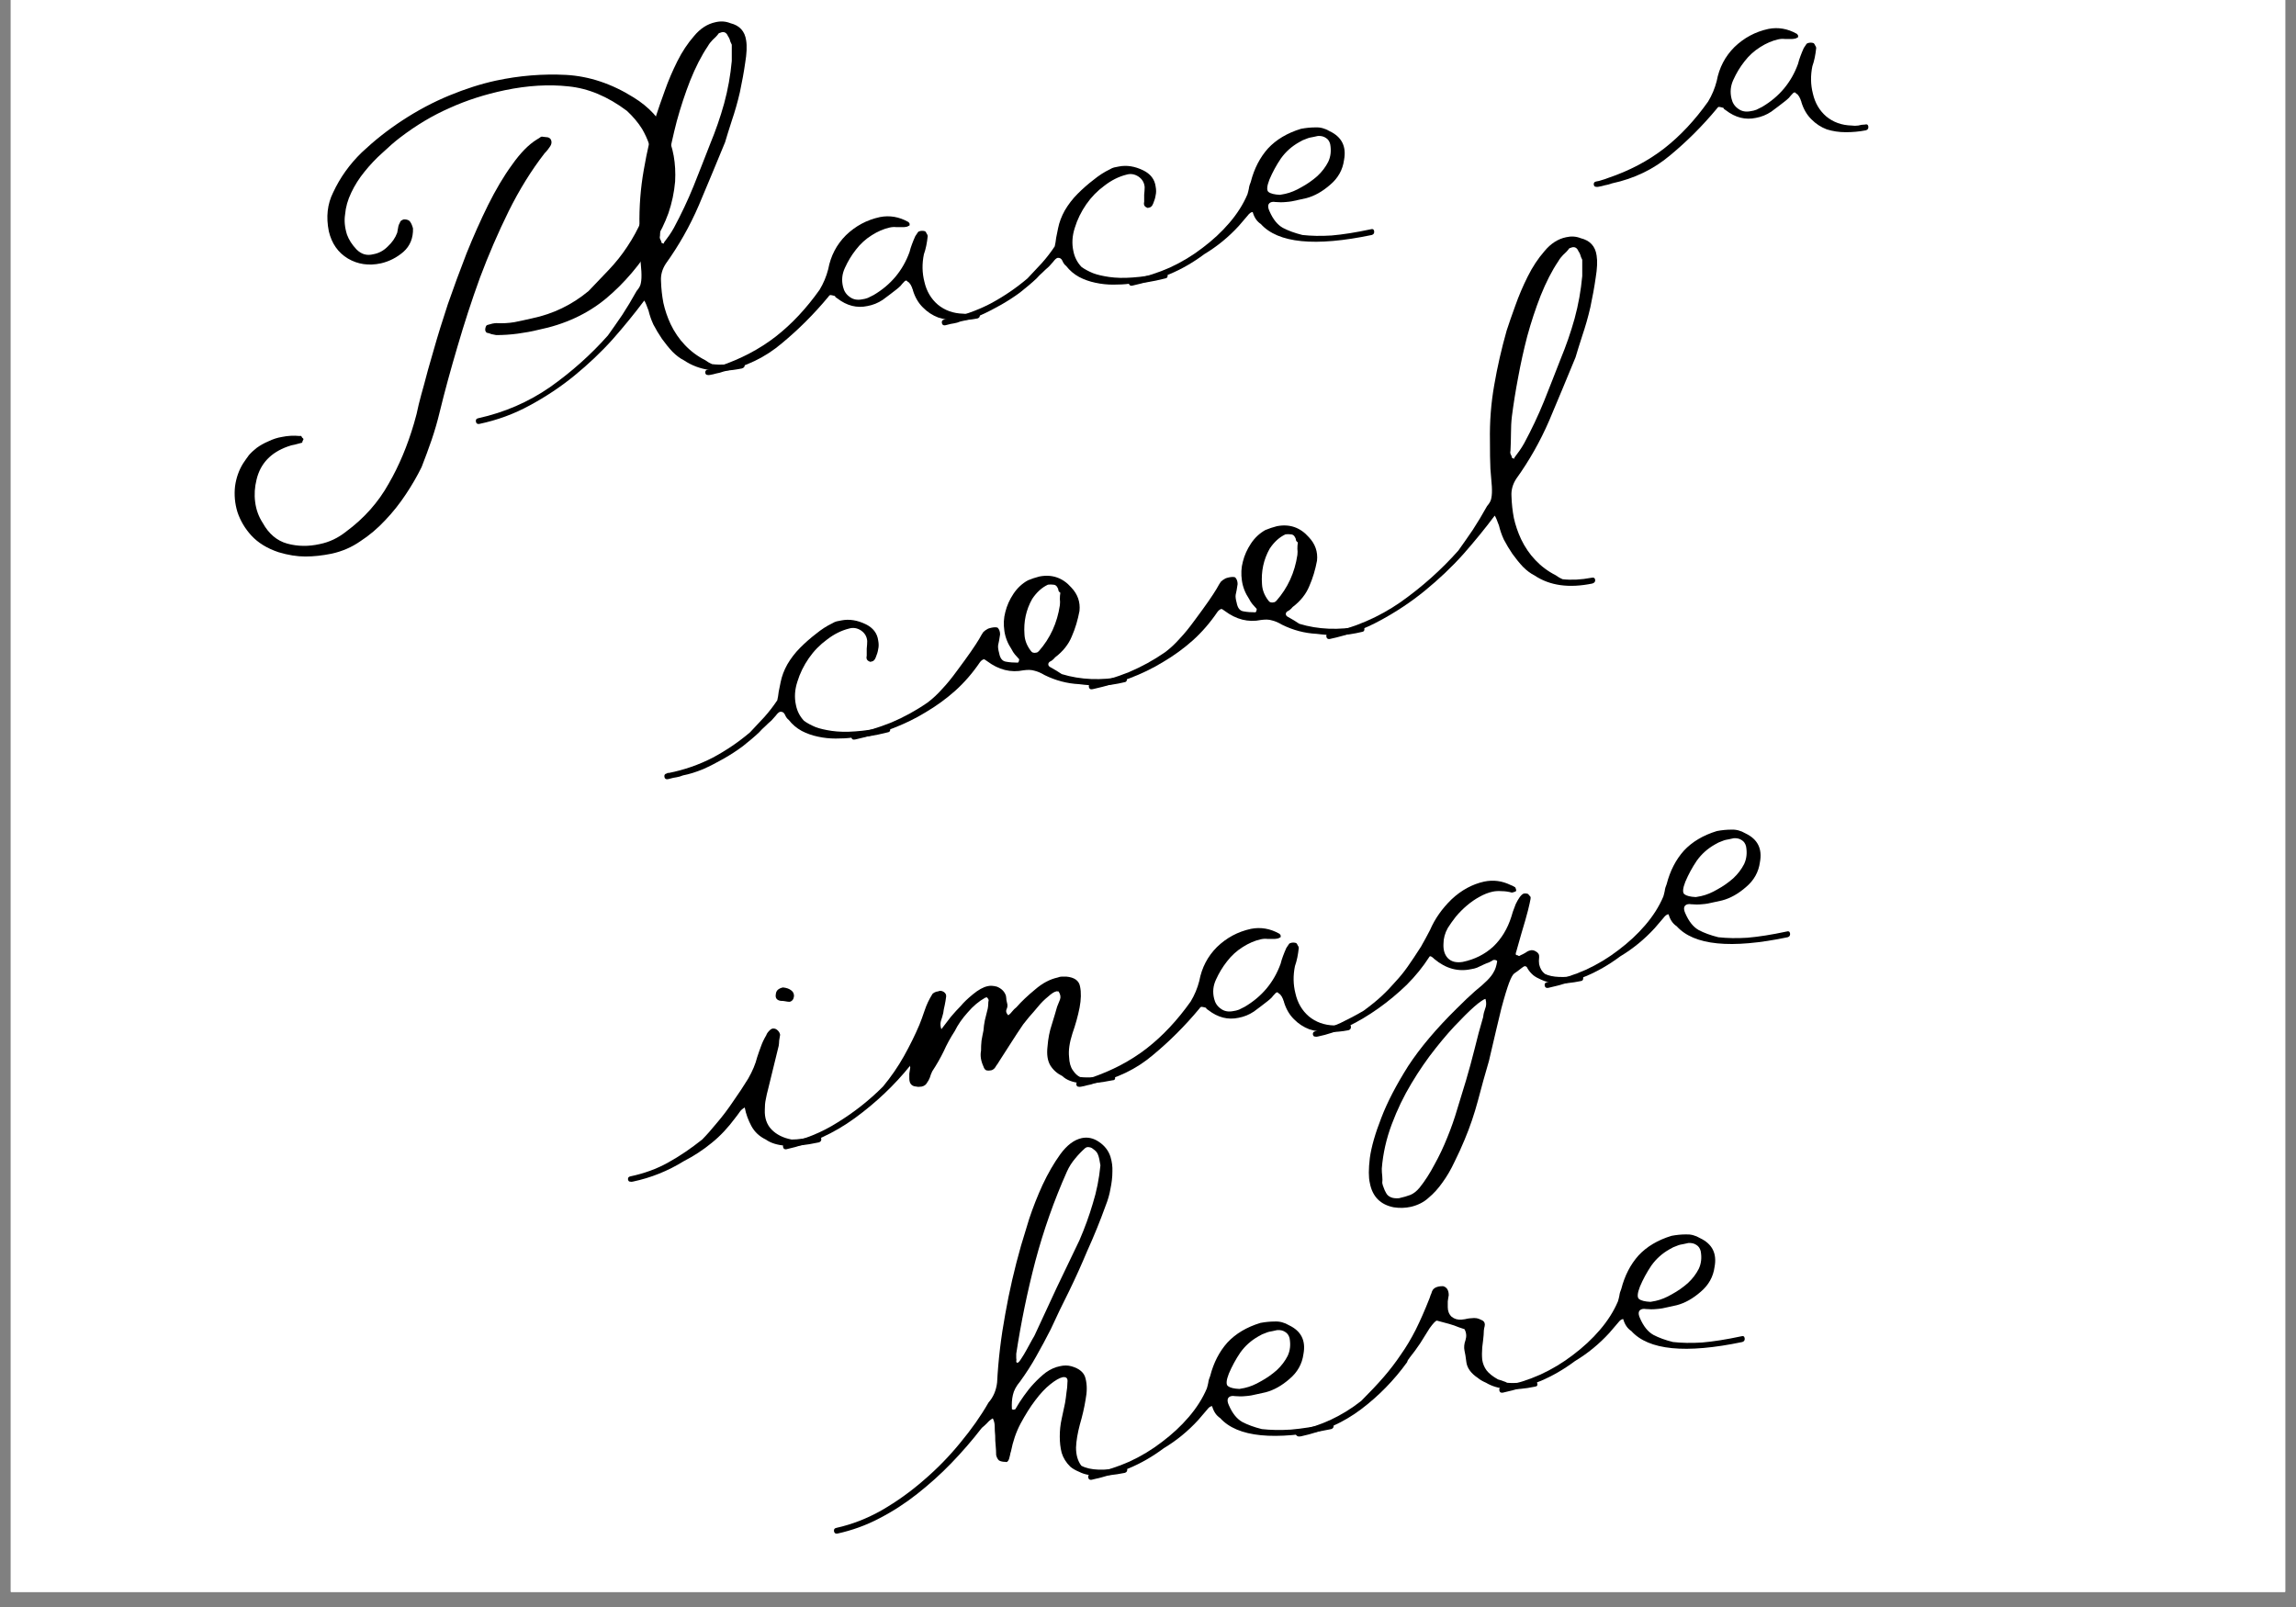 <?xml version="1.0" encoding="UTF-8"?><svg xmlns="http://www.w3.org/2000/svg" xmlns:xlink="http://www.w3.org/1999/xlink" contentScriptType="text/ecmascript" width="75" zoomAndPan="magnify" contentStyleType="text/css" viewBox="0 0 75 52.5" height="52.5" preserveAspectRatio="xMidYMid meet" version="1.0"><rect x="0" y="0" width="75" height="52.5" fill="#808080" stroke="none"/><defs><g><g id="glyph-0-0"/><g id="glyph-0-1"><path d="M 10.141 -10.438 C 9.711 -9.883 9.32 -9.254 8.969 -8.547 C 8.625 -7.848 8.312 -7.125 8.031 -6.375 C 7.758 -5.625 7.516 -4.875 7.297 -4.125 C 7.078 -3.383 6.883 -2.676 6.719 -2 C 6.645 -1.688 6.555 -1.379 6.453 -1.078 C 6.348 -0.773 6.238 -0.477 6.125 -0.188 C 5.977 0.113 5.805 0.41 5.609 0.703 C 5.41 1.004 5.188 1.285 4.938 1.547 C 4.688 1.816 4.414 2.047 4.125 2.234 C 3.844 2.43 3.531 2.566 3.188 2.641 C 2.883 2.703 2.598 2.734 2.328 2.734 C 2.055 2.734 1.766 2.688 1.453 2.594 C 1.078 2.469 0.781 2.285 0.562 2.047 C 0.352 1.816 0.203 1.562 0.109 1.281 C 0.023 1 0 0.719 0.031 0.438 C 0.07 0.156 0.16 -0.094 0.297 -0.312 C 0.359 -0.406 0.422 -0.492 0.484 -0.578 C 0.555 -0.66 0.641 -0.738 0.734 -0.812 C 0.848 -0.895 0.977 -0.969 1.125 -1.031 C 1.27 -1.102 1.414 -1.148 1.562 -1.172 C 1.75 -1.211 1.941 -1.223 2.141 -1.203 C 2.172 -1.211 2.191 -1.207 2.203 -1.188 C 2.211 -1.164 2.223 -1.148 2.234 -1.141 C 2.254 -1.129 2.266 -1.113 2.266 -1.094 C 2.254 -1.07 2.242 -1.051 2.234 -1.031 C 2.234 -1.008 2.227 -0.992 2.219 -0.984 C 2.133 -0.961 2.055 -0.941 1.984 -0.922 C 1.91 -0.91 1.832 -0.891 1.75 -0.859 C 1.195 -0.66 0.859 -0.301 0.734 0.219 C 0.672 0.469 0.656 0.711 0.688 0.953 C 0.719 1.203 0.801 1.43 0.938 1.641 C 1.133 1.992 1.398 2.219 1.734 2.312 C 2.078 2.406 2.43 2.41 2.797 2.328 C 3.109 2.266 3.395 2.129 3.656 1.922 C 4.25 1.484 4.711 0.961 5.047 0.359 C 5.391 -0.234 5.664 -0.891 5.875 -1.609 C 5.938 -1.816 5.988 -2.023 6.031 -2.234 C 6.082 -2.441 6.141 -2.656 6.203 -2.875 C 6.273 -3.156 6.379 -3.531 6.516 -4 C 6.648 -4.469 6.805 -4.973 6.984 -5.516 C 7.172 -6.055 7.375 -6.609 7.594 -7.172 C 7.82 -7.734 8.055 -8.258 8.297 -8.75 C 8.547 -9.25 8.805 -9.688 9.078 -10.062 C 9.348 -10.445 9.617 -10.723 9.891 -10.891 C 9.922 -10.91 9.945 -10.926 9.969 -10.938 C 9.988 -10.957 10.016 -10.973 10.047 -10.984 C 10.055 -10.984 10.098 -10.977 10.172 -10.969 C 10.273 -10.969 10.336 -10.93 10.359 -10.859 C 10.379 -10.797 10.367 -10.734 10.328 -10.672 C 10.305 -10.641 10.281 -10.602 10.25 -10.562 C 10.219 -10.52 10.18 -10.477 10.141 -10.438 Z M 13.047 -12.266 C 13.555 -11.953 13.914 -11.562 14.125 -11.094 C 14.344 -10.633 14.438 -10.109 14.406 -9.516 C 14.375 -9.16 14.301 -8.816 14.188 -8.484 C 14.07 -8.16 13.922 -7.852 13.734 -7.562 C 13.273 -6.812 12.742 -6.188 12.141 -5.688 C 11.535 -5.188 10.801 -4.848 9.938 -4.672 C 9.719 -4.617 9.492 -4.578 9.266 -4.547 C 9.035 -4.516 8.801 -4.5 8.562 -4.5 C 8.508 -4.508 8.457 -4.52 8.406 -4.531 C 8.363 -4.551 8.312 -4.566 8.25 -4.578 C 8.219 -4.609 8.203 -4.641 8.203 -4.672 C 8.203 -4.703 8.207 -4.734 8.219 -4.766 C 8.227 -4.797 8.242 -4.816 8.266 -4.828 C 8.297 -4.836 8.352 -4.852 8.438 -4.875 C 8.488 -4.883 8.531 -4.891 8.562 -4.891 C 8.77 -4.879 8.969 -4.891 9.156 -4.922 C 9.352 -4.961 9.547 -5.004 9.734 -5.047 C 10.422 -5.191 11.035 -5.488 11.578 -5.938 C 11.797 -6.164 12.016 -6.395 12.234 -6.625 C 12.461 -6.863 12.664 -7.117 12.844 -7.391 C 13.031 -7.672 13.188 -7.957 13.312 -8.25 C 13.445 -8.551 13.547 -8.863 13.609 -9.188 C 13.691 -9.551 13.711 -9.898 13.672 -10.234 C 13.629 -10.578 13.516 -10.91 13.328 -11.234 C 13.191 -11.453 13.023 -11.648 12.828 -11.828 C 12.203 -12.297 11.566 -12.562 10.922 -12.625 C 10.285 -12.695 9.594 -12.656 8.844 -12.5 C 8.195 -12.363 7.598 -12.172 7.047 -11.922 C 6.492 -11.68 5.953 -11.359 5.422 -10.953 C 5.242 -10.816 5.051 -10.648 4.844 -10.453 C 4.633 -10.266 4.441 -10.062 4.266 -9.844 C 4.086 -9.625 3.941 -9.395 3.828 -9.156 C 3.711 -8.914 3.645 -8.676 3.625 -8.438 C 3.594 -8.238 3.613 -8.02 3.688 -7.781 C 3.75 -7.613 3.852 -7.453 4 -7.297 C 4.156 -7.141 4.336 -7.086 4.547 -7.141 C 4.723 -7.172 4.879 -7.254 5.016 -7.391 C 5.16 -7.523 5.266 -7.676 5.328 -7.844 C 5.336 -7.895 5.348 -7.953 5.359 -8.016 C 5.367 -8.078 5.391 -8.133 5.422 -8.188 C 5.43 -8.227 5.473 -8.258 5.547 -8.281 C 5.648 -8.281 5.719 -8.254 5.75 -8.203 C 5.789 -8.148 5.82 -8.078 5.844 -7.984 C 5.852 -7.672 5.75 -7.414 5.531 -7.219 C 5.312 -7.031 5.066 -6.906 4.797 -6.844 C 4.398 -6.758 4.039 -6.812 3.719 -7 C 3.395 -7.195 3.188 -7.492 3.094 -7.891 C 3 -8.359 3.047 -8.781 3.234 -9.156 C 3.461 -9.645 3.773 -10.082 4.172 -10.469 C 4.578 -10.852 5.02 -11.203 5.5 -11.516 C 5.988 -11.836 6.5 -12.109 7.031 -12.328 C 7.562 -12.547 8.066 -12.707 8.547 -12.812 C 9.316 -12.977 10.082 -13.039 10.844 -13 C 11.602 -12.957 12.336 -12.711 13.047 -12.266 Z M 13.047 -12.266 "/></g><g id="glyph-0-2"><path d="M 8.156 -12.984 C 8.457 -12.91 8.629 -12.723 8.672 -12.422 C 8.703 -12.234 8.691 -11.988 8.641 -11.688 C 8.598 -11.383 8.539 -11.066 8.469 -10.734 C 8.395 -10.41 8.305 -10.098 8.203 -9.797 C 8.109 -9.504 8.035 -9.27 7.984 -9.094 C 7.703 -8.406 7.414 -7.719 7.125 -7.031 C 6.832 -6.352 6.473 -5.719 6.047 -5.125 C 5.93 -4.945 5.879 -4.758 5.891 -4.562 C 5.898 -4.312 5.926 -4.07 5.969 -3.844 C 6.02 -3.613 6.098 -3.383 6.203 -3.156 C 6.328 -2.895 6.484 -2.664 6.672 -2.469 C 6.859 -2.27 7.082 -2.102 7.344 -1.969 C 7.375 -1.945 7.406 -1.926 7.438 -1.906 C 7.477 -1.883 7.52 -1.863 7.562 -1.844 C 7.852 -1.812 8.164 -1.828 8.5 -1.891 C 8.57 -1.91 8.613 -1.891 8.625 -1.828 C 8.633 -1.766 8.602 -1.723 8.531 -1.703 C 7.77 -1.547 7.141 -1.633 6.641 -1.969 C 6.516 -2.031 6.391 -2.125 6.266 -2.25 C 6.148 -2.375 6.035 -2.516 5.922 -2.672 C 5.816 -2.828 5.723 -2.984 5.641 -3.141 C 5.566 -3.305 5.516 -3.457 5.484 -3.594 C 5.422 -3.77 5.375 -3.879 5.344 -3.922 C 5.031 -3.504 4.688 -3.082 4.312 -2.656 C 3.938 -2.238 3.52 -1.844 3.062 -1.469 C 2.613 -1.102 2.129 -0.781 1.609 -0.5 C 1.098 -0.219 0.547 -0.016 -0.047 0.109 C -0.109 0.117 -0.145 0.094 -0.156 0.031 C -0.164 -0.031 -0.141 -0.066 -0.078 -0.078 C 0.773 -0.266 1.555 -0.602 2.266 -1.094 C 2.973 -1.594 3.602 -2.156 4.156 -2.781 C 4.312 -3 4.469 -3.223 4.625 -3.453 C 4.781 -3.691 4.938 -3.953 5.094 -4.234 C 5.176 -4.328 5.223 -4.414 5.234 -4.5 C 5.254 -4.594 5.258 -4.719 5.25 -4.875 C 5.238 -5.031 5.223 -5.223 5.203 -5.453 C 5.191 -5.691 5.188 -5.992 5.188 -6.359 C 5.176 -6.984 5.223 -7.594 5.328 -8.188 C 5.43 -8.781 5.566 -9.375 5.734 -9.969 C 5.805 -10.188 5.898 -10.457 6.016 -10.781 C 6.129 -11.102 6.266 -11.422 6.422 -11.734 C 6.578 -12.047 6.758 -12.32 6.969 -12.562 C 7.176 -12.812 7.41 -12.961 7.672 -13.016 C 7.836 -13.055 8 -13.047 8.156 -12.984 Z M 8.203 -11.75 C 8.203 -11.832 8.203 -11.922 8.203 -12.016 C 8.203 -12.109 8.203 -12.195 8.203 -12.281 C 8.172 -12.344 8.148 -12.395 8.141 -12.438 C 8.129 -12.477 8.109 -12.52 8.078 -12.562 C 8.035 -12.664 7.969 -12.707 7.875 -12.688 C 7.832 -12.676 7.801 -12.664 7.781 -12.656 C 7.719 -12.57 7.648 -12.5 7.578 -12.438 C 7.516 -12.375 7.461 -12.305 7.422 -12.234 C 7.211 -11.922 7.02 -11.547 6.844 -11.109 C 6.676 -10.68 6.531 -10.238 6.406 -9.781 C 6.289 -9.332 6.191 -8.883 6.109 -8.438 C 6.023 -7.988 5.957 -7.566 5.906 -7.172 C 5.883 -6.984 5.875 -6.797 5.875 -6.609 C 5.875 -6.422 5.867 -6.234 5.859 -6.047 C 5.848 -6.004 5.848 -5.969 5.859 -5.938 C 5.879 -5.906 5.895 -5.867 5.906 -5.828 C 5.906 -5.805 5.914 -5.797 5.938 -5.797 C 5.977 -5.773 5.992 -5.781 5.984 -5.812 C 6.047 -5.895 6.102 -5.973 6.156 -6.047 C 6.207 -6.117 6.258 -6.203 6.312 -6.297 C 6.551 -6.742 6.766 -7.195 6.953 -7.656 C 7.141 -8.125 7.32 -8.586 7.5 -9.047 C 7.676 -9.473 7.828 -9.91 7.953 -10.359 C 8.078 -10.816 8.16 -11.281 8.203 -11.75 Z M 8.203 -11.75 "/></g><g id="glyph-0-3"><path d="M 8.703 -1.938 C 8.766 -1.957 8.801 -1.938 8.812 -1.875 C 8.82 -1.812 8.797 -1.77 8.734 -1.75 C 8.516 -1.707 8.297 -1.688 8.078 -1.688 C 7.859 -1.688 7.648 -1.719 7.453 -1.781 C 7.266 -1.852 7.098 -1.961 6.953 -2.109 C 6.805 -2.254 6.695 -2.441 6.625 -2.672 C 6.625 -2.691 6.617 -2.707 6.609 -2.719 C 6.609 -2.727 6.602 -2.742 6.594 -2.766 C 6.57 -2.828 6.539 -2.879 6.5 -2.922 C 6.469 -2.941 6.445 -2.957 6.438 -2.969 C 6.426 -2.988 6.41 -2.992 6.391 -2.984 C 6.379 -2.984 6.367 -2.977 6.359 -2.969 C 6.305 -2.914 6.258 -2.863 6.219 -2.812 C 6.176 -2.77 6.133 -2.734 6.094 -2.703 C 5.945 -2.586 5.797 -2.473 5.641 -2.359 C 5.484 -2.254 5.316 -2.188 5.141 -2.156 C 4.797 -2.082 4.469 -2.164 4.156 -2.406 C 4.145 -2.414 4.129 -2.426 4.109 -2.438 C 4.098 -2.445 4.086 -2.461 4.078 -2.484 C 4.004 -2.504 3.953 -2.516 3.922 -2.516 C 3.898 -2.504 3.879 -2.484 3.859 -2.453 C 3.398 -1.898 2.895 -1.395 2.344 -0.938 C 1.801 -0.477 1.164 -0.172 0.438 -0.016 C 0.352 0.016 0.273 0.035 0.203 0.047 C 0.141 0.066 0.07 0.082 0 0.094 C -0.031 0.102 -0.062 0.102 -0.094 0.094 C -0.125 0.094 -0.145 0.07 -0.156 0.031 C -0.164 -0.031 -0.141 -0.066 -0.078 -0.078 C -0.016 -0.086 0.047 -0.102 0.109 -0.125 C 0.18 -0.145 0.242 -0.164 0.297 -0.188 C 1.004 -0.426 1.617 -0.75 2.141 -1.156 C 2.672 -1.57 3.148 -2.082 3.578 -2.688 C 3.703 -2.895 3.797 -3.117 3.859 -3.359 C 3.941 -3.797 4.133 -4.164 4.438 -4.469 C 4.75 -4.77 5.117 -4.969 5.547 -5.062 C 5.867 -5.125 6.176 -5.07 6.469 -4.906 C 6.477 -4.906 6.488 -4.895 6.5 -4.875 C 6.52 -4.852 6.523 -4.832 6.516 -4.812 C 6.523 -4.801 6.52 -4.789 6.5 -4.781 C 6.477 -4.77 6.457 -4.758 6.438 -4.75 C 6.383 -4.738 6.348 -4.734 6.328 -4.734 C 6.234 -4.734 6.148 -4.734 6.078 -4.734 C 6.016 -4.742 5.941 -4.738 5.859 -4.719 C 5.672 -4.676 5.477 -4.594 5.281 -4.469 C 5.082 -4.344 4.91 -4.188 4.766 -4 C 4.617 -3.812 4.5 -3.613 4.406 -3.406 C 4.312 -3.207 4.289 -3 4.344 -2.781 C 4.375 -2.645 4.445 -2.535 4.562 -2.453 C 4.676 -2.367 4.812 -2.344 4.969 -2.375 C 5.031 -2.383 5.094 -2.398 5.156 -2.422 C 5.219 -2.453 5.281 -2.484 5.344 -2.516 C 5.906 -2.848 6.297 -3.316 6.516 -3.922 C 6.535 -4.004 6.562 -4.086 6.594 -4.172 C 6.625 -4.254 6.66 -4.344 6.703 -4.438 C 6.742 -4.5 6.773 -4.547 6.797 -4.578 C 6.805 -4.586 6.832 -4.598 6.875 -4.609 C 6.938 -4.617 6.988 -4.613 7.031 -4.594 C 7.051 -4.57 7.066 -4.547 7.078 -4.516 C 7.098 -4.492 7.109 -4.469 7.109 -4.438 C 7.086 -4.219 7.047 -4.02 6.984 -3.844 C 6.922 -3.539 6.926 -3.242 7 -2.953 C 7.07 -2.641 7.219 -2.391 7.438 -2.203 C 7.664 -2.016 7.941 -1.914 8.266 -1.906 C 8.336 -1.895 8.41 -1.895 8.484 -1.906 C 8.555 -1.926 8.629 -1.938 8.703 -1.938 Z M 8.703 -1.938 "/></g><g id="glyph-0-4"><path d="M 6.422 -4.953 C 6.66 -4.836 6.797 -4.66 6.828 -4.422 C 6.848 -4.316 6.848 -4.223 6.828 -4.141 C 6.816 -4.055 6.789 -3.969 6.75 -3.875 C 6.719 -3.789 6.672 -3.742 6.609 -3.734 C 6.578 -3.723 6.555 -3.723 6.547 -3.734 C 6.461 -3.766 6.43 -3.828 6.453 -3.922 C 6.453 -4.004 6.453 -4.082 6.453 -4.156 C 6.461 -4.238 6.469 -4.32 6.469 -4.406 C 6.457 -4.551 6.391 -4.664 6.266 -4.75 C 6.141 -4.832 6.008 -4.852 5.875 -4.812 C 5.625 -4.75 5.383 -4.629 5.156 -4.453 C 4.926 -4.285 4.727 -4.082 4.562 -3.844 C 4.395 -3.602 4.27 -3.348 4.188 -3.078 C 4.102 -2.816 4.086 -2.562 4.141 -2.312 C 4.18 -2.113 4.27 -1.941 4.406 -1.797 C 4.508 -1.723 4.633 -1.656 4.781 -1.594 C 4.926 -1.539 5.102 -1.5 5.312 -1.469 C 5.531 -1.438 5.785 -1.43 6.078 -1.453 C 6.379 -1.473 6.723 -1.523 7.109 -1.609 C 7.172 -1.617 7.207 -1.594 7.219 -1.531 C 7.227 -1.469 7.203 -1.43 7.141 -1.422 C 6.93 -1.367 6.734 -1.328 6.547 -1.297 C 6.359 -1.273 6.172 -1.258 5.984 -1.25 C 5.816 -1.227 5.633 -1.219 5.438 -1.219 C 5.25 -1.219 5.055 -1.238 4.859 -1.281 C 4.672 -1.32 4.492 -1.383 4.328 -1.469 C 4.16 -1.562 4.02 -1.68 3.906 -1.828 C 3.852 -1.867 3.812 -1.926 3.781 -2 C 3.75 -2.07 3.695 -2.102 3.625 -2.094 C 3.582 -2.082 3.535 -2.039 3.484 -1.969 C 3.43 -1.906 3.383 -1.852 3.344 -1.812 C 3.258 -1.738 3.188 -1.672 3.125 -1.609 C 3.062 -1.555 3 -1.492 2.938 -1.422 C 2.781 -1.273 2.602 -1.125 2.406 -0.969 C 2.207 -0.82 2 -0.688 1.781 -0.562 C 1.562 -0.438 1.336 -0.32 1.109 -0.219 C 0.879 -0.125 0.66 -0.055 0.453 -0.016 C 0.379 0.016 0.305 0.035 0.234 0.047 C 0.172 0.055 0.098 0.07 0.016 0.094 L -0.047 0.109 C -0.109 0.117 -0.145 0.094 -0.156 0.031 C -0.164 -0.031 -0.141 -0.066 -0.078 -0.078 C -0.055 -0.098 -0.039 -0.102 -0.031 -0.094 C -0.031 -0.094 -0.023 -0.094 -0.016 -0.094 C 0.492 -0.195 0.973 -0.363 1.422 -0.594 C 1.867 -0.832 2.273 -1.109 2.641 -1.422 C 2.797 -1.586 2.953 -1.754 3.109 -1.922 C 3.266 -2.098 3.406 -2.281 3.531 -2.469 C 3.551 -2.551 3.566 -2.645 3.578 -2.75 C 3.598 -2.852 3.617 -2.957 3.641 -3.062 C 3.68 -3.258 3.754 -3.453 3.859 -3.641 C 3.973 -3.836 4.113 -4.02 4.281 -4.188 C 4.445 -4.352 4.617 -4.504 4.797 -4.641 C 4.973 -4.785 5.148 -4.898 5.328 -4.984 C 5.379 -5.016 5.426 -5.035 5.469 -5.047 C 5.52 -5.055 5.57 -5.066 5.625 -5.078 C 5.883 -5.129 6.148 -5.086 6.422 -4.953 Z M 6.422 -4.953 "/></g><g id="glyph-0-5"><path d="M 7.75 -1.734 C 7.812 -1.754 7.848 -1.734 7.859 -1.672 C 7.867 -1.609 7.844 -1.566 7.781 -1.547 C 5.926 -1.16 4.719 -1.281 4.156 -1.906 C 4.031 -1.988 3.941 -2.117 3.891 -2.297 C 3.836 -2.297 3.781 -2.254 3.719 -2.172 C 3.656 -2.098 3.562 -1.988 3.438 -1.844 C 3.102 -1.477 2.727 -1.172 2.312 -0.922 C 1.945 -0.648 1.566 -0.43 1.172 -0.266 C 0.785 -0.109 0.379 0.016 -0.047 0.109 C -0.109 0.117 -0.145 0.094 -0.156 0.031 C -0.164 -0.031 -0.141 -0.066 -0.078 -0.078 C -0.078 -0.078 -0.055 -0.082 -0.016 -0.094 C 0.41 -0.188 0.812 -0.316 1.188 -0.484 C 1.57 -0.66 1.926 -0.875 2.25 -1.125 C 2.582 -1.375 2.875 -1.645 3.125 -1.938 C 3.383 -2.238 3.582 -2.551 3.719 -2.875 C 3.738 -2.938 3.754 -3 3.766 -3.062 C 3.773 -3.133 3.797 -3.207 3.828 -3.281 C 3.941 -3.719 4.129 -4.082 4.391 -4.375 C 4.66 -4.664 5.02 -4.879 5.469 -5.016 C 5.633 -5.047 5.789 -5.062 5.938 -5.062 C 6.094 -5.07 6.25 -5.031 6.406 -4.938 C 6.801 -4.75 6.957 -4.438 6.875 -4 C 6.832 -3.676 6.68 -3.406 6.422 -3.188 C 6.172 -2.969 5.91 -2.82 5.641 -2.75 L 5.359 -2.688 C 5.234 -2.656 5.109 -2.633 4.984 -2.625 C 4.867 -2.613 4.75 -2.613 4.625 -2.625 C 4.594 -2.633 4.555 -2.633 4.516 -2.625 C 4.391 -2.594 4.363 -2.492 4.438 -2.328 C 4.551 -2.066 4.695 -1.883 4.875 -1.781 C 5.051 -1.688 5.266 -1.609 5.516 -1.547 C 5.797 -1.516 6.113 -1.508 6.469 -1.531 C 6.832 -1.562 7.258 -1.629 7.75 -1.734 Z M 4.438 -3.359 C 4.352 -3.141 4.344 -3.004 4.406 -2.953 C 4.477 -2.898 4.602 -2.867 4.781 -2.859 C 4.82 -2.867 4.879 -2.879 4.953 -2.891 C 5.129 -2.93 5.305 -3.004 5.484 -3.109 C 5.672 -3.211 5.844 -3.332 6 -3.469 C 6.156 -3.613 6.273 -3.77 6.359 -3.938 C 6.441 -4.113 6.461 -4.305 6.422 -4.516 C 6.398 -4.609 6.352 -4.676 6.281 -4.719 C 6.207 -4.77 6.117 -4.789 6.016 -4.781 L 5.875 -4.75 C 5.789 -4.738 5.711 -4.719 5.641 -4.688 C 5.566 -4.664 5.488 -4.629 5.406 -4.578 C 5.164 -4.441 4.969 -4.266 4.812 -4.047 C 4.664 -3.828 4.539 -3.598 4.438 -3.359 Z M 4.438 -3.359 "/></g><g id="glyph-0-6"/><g id="glyph-0-7"><path d="M 8.734 -1.953 C 8.797 -1.961 8.832 -1.938 8.844 -1.875 C 8.852 -1.812 8.828 -1.773 8.766 -1.766 C 8.504 -1.703 8.25 -1.664 8 -1.656 C 7.758 -1.656 7.52 -1.672 7.281 -1.703 C 6.895 -1.723 6.52 -1.82 6.156 -2 C 6.039 -2.07 5.93 -2.117 5.828 -2.141 C 5.734 -2.172 5.613 -2.176 5.469 -2.156 C 5.051 -2.07 4.656 -2.172 4.281 -2.453 C 4.227 -2.492 4.191 -2.516 4.172 -2.516 C 4.129 -2.504 4.086 -2.473 4.047 -2.422 C 3.805 -2.066 3.535 -1.754 3.234 -1.484 C 2.941 -1.223 2.617 -0.988 2.266 -0.781 C 1.922 -0.57 1.555 -0.395 1.172 -0.25 C 0.785 -0.102 0.398 0.008 0.016 0.094 C -0.016 0.102 -0.047 0.109 -0.078 0.109 C -0.117 0.109 -0.145 0.082 -0.156 0.031 C -0.164 -0.031 -0.141 -0.066 -0.078 -0.078 C 0.328 -0.16 0.738 -0.285 1.156 -0.453 C 1.57 -0.629 1.969 -0.848 2.344 -1.109 C 2.508 -1.234 2.664 -1.379 2.812 -1.547 C 2.969 -1.711 3.129 -1.91 3.297 -2.141 C 3.484 -2.391 3.633 -2.598 3.75 -2.766 C 3.863 -2.93 3.953 -3.066 4.016 -3.172 C 4.078 -3.285 4.125 -3.363 4.156 -3.406 C 4.195 -3.445 4.25 -3.484 4.312 -3.516 C 4.332 -3.523 4.367 -3.535 4.422 -3.547 C 4.516 -3.566 4.582 -3.566 4.625 -3.547 C 4.676 -3.492 4.703 -3.422 4.703 -3.328 C 4.68 -3.172 4.66 -3.055 4.641 -2.984 C 4.629 -2.922 4.641 -2.832 4.672 -2.719 C 4.703 -2.551 4.773 -2.457 4.891 -2.438 C 5.016 -2.414 5.145 -2.406 5.281 -2.406 C 5.289 -2.406 5.301 -2.414 5.312 -2.438 C 5.32 -2.469 5.328 -2.492 5.328 -2.516 C 5.285 -2.566 5.238 -2.617 5.188 -2.672 C 5.145 -2.723 5.109 -2.781 5.078 -2.844 C 4.953 -3.031 4.875 -3.227 4.844 -3.438 C 4.812 -3.656 4.82 -3.863 4.875 -4.062 C 4.926 -4.27 5.016 -4.469 5.141 -4.656 C 5.266 -4.844 5.422 -4.988 5.609 -5.094 C 5.734 -5.145 5.859 -5.188 5.984 -5.219 C 6.398 -5.301 6.75 -5.18 7.031 -4.859 C 7.238 -4.641 7.328 -4.383 7.297 -4.094 C 7.242 -3.801 7.16 -3.523 7.047 -3.266 C 6.941 -3.004 6.758 -2.773 6.5 -2.578 C 6.477 -2.547 6.445 -2.516 6.406 -2.484 C 6.375 -2.461 6.348 -2.445 6.328 -2.438 C 6.285 -2.406 6.27 -2.367 6.281 -2.328 C 6.289 -2.297 6.316 -2.27 6.359 -2.25 C 6.43 -2.207 6.492 -2.172 6.547 -2.141 C 6.598 -2.109 6.656 -2.07 6.719 -2.031 C 7.332 -1.844 8.004 -1.816 8.734 -1.953 Z M 5.5 -3.328 C 5.508 -3.141 5.578 -2.961 5.703 -2.797 C 5.742 -2.734 5.805 -2.711 5.891 -2.734 C 5.91 -2.734 5.938 -2.75 5.969 -2.781 C 6.344 -3.207 6.57 -3.707 6.656 -4.281 C 6.664 -4.352 6.664 -4.422 6.656 -4.484 C 6.656 -4.555 6.66 -4.625 6.672 -4.688 C 6.641 -4.707 6.617 -4.734 6.609 -4.766 C 6.609 -4.797 6.598 -4.828 6.578 -4.859 C 6.547 -4.922 6.5 -4.953 6.438 -4.953 C 6.383 -4.961 6.328 -4.961 6.266 -4.953 C 6.066 -4.859 5.895 -4.703 5.75 -4.484 C 5.551 -4.129 5.469 -3.742 5.5 -3.328 Z M 5.5 -3.328 "/></g><g id="glyph-0-8"><path d="M 5.172 -6.156 C 5.234 -6.113 5.266 -6.051 5.266 -5.969 C 5.254 -5.863 5.207 -5.801 5.125 -5.781 C 5.082 -5.781 5.035 -5.785 4.984 -5.797 C 4.941 -5.805 4.891 -5.812 4.828 -5.812 C 4.703 -5.832 4.648 -5.906 4.672 -6.031 C 4.68 -6.145 4.758 -6.219 4.906 -6.25 C 5.02 -6.238 5.109 -6.207 5.172 -6.156 Z M 6.047 -1.375 C 6.109 -1.395 6.145 -1.375 6.156 -1.312 C 6.164 -1.25 6.141 -1.207 6.078 -1.188 C 5.641 -1.094 5.281 -1.055 5 -1.078 C 4.727 -1.098 4.508 -1.164 4.344 -1.281 C 4.133 -1.383 3.977 -1.531 3.875 -1.719 C 3.77 -1.914 3.695 -2.117 3.656 -2.328 C 3.582 -2.285 3.523 -2.234 3.484 -2.172 C 3.441 -2.109 3.395 -2.047 3.344 -1.984 C 3.113 -1.672 2.859 -1.398 2.578 -1.172 C 2.297 -0.941 1.992 -0.742 1.672 -0.578 C 1.148 -0.254 0.594 -0.031 0 0.094 C -0.031 0.102 -0.062 0.102 -0.094 0.094 C -0.125 0.094 -0.145 0.07 -0.156 0.031 C -0.164 -0.031 -0.141 -0.066 -0.078 -0.078 C 0.367 -0.172 0.781 -0.32 1.156 -0.531 C 1.531 -0.738 1.898 -0.988 2.266 -1.281 C 2.41 -1.426 2.57 -1.609 2.75 -1.828 C 2.938 -2.047 3.113 -2.281 3.281 -2.531 C 3.457 -2.781 3.617 -3.023 3.766 -3.266 C 3.91 -3.516 4.008 -3.75 4.062 -3.969 C 4.102 -4.094 4.145 -4.211 4.188 -4.328 C 4.227 -4.441 4.285 -4.562 4.359 -4.688 C 4.379 -4.75 4.426 -4.812 4.5 -4.875 C 4.508 -4.883 4.531 -4.895 4.562 -4.906 C 4.625 -4.914 4.676 -4.898 4.719 -4.859 C 4.77 -4.816 4.801 -4.766 4.812 -4.703 C 4.801 -4.641 4.789 -4.578 4.781 -4.516 C 4.781 -4.453 4.773 -4.395 4.766 -4.344 L 4.422 -2.938 C 4.391 -2.82 4.363 -2.707 4.344 -2.594 C 4.32 -2.488 4.312 -2.375 4.312 -2.25 C 4.301 -1.988 4.375 -1.773 4.531 -1.609 C 4.695 -1.441 4.914 -1.332 5.188 -1.281 C 5.289 -1.281 5.414 -1.289 5.562 -1.312 C 5.707 -1.332 5.867 -1.352 6.047 -1.375 Z M 6.047 -1.375 "/></g><g id="glyph-0-9"><path d="M 10.562 -2.328 C 10.633 -2.348 10.676 -2.328 10.688 -2.266 C 10.707 -2.18 10.676 -2.141 10.594 -2.141 C 9.781 -1.973 9.238 -2.02 8.969 -2.281 C 8.801 -2.363 8.672 -2.477 8.578 -2.625 C 8.484 -2.781 8.453 -2.988 8.484 -3.25 C 8.504 -3.508 8.551 -3.75 8.625 -3.969 C 8.695 -4.195 8.754 -4.391 8.797 -4.547 C 8.828 -4.629 8.859 -4.707 8.891 -4.781 C 8.922 -4.863 8.906 -4.953 8.844 -5.047 C 8.82 -5.047 8.805 -5.047 8.797 -5.047 C 8.785 -5.055 8.773 -5.055 8.766 -5.047 C 8.703 -5.035 8.613 -4.977 8.5 -4.875 C 8.383 -4.781 8.273 -4.672 8.172 -4.547 C 8.066 -4.422 7.969 -4.305 7.875 -4.203 C 7.789 -4.098 7.727 -4.02 7.688 -3.969 C 7.551 -3.77 7.422 -3.57 7.297 -3.375 C 7.172 -3.176 7.039 -2.973 6.906 -2.766 C 6.875 -2.711 6.844 -2.664 6.812 -2.625 C 6.789 -2.582 6.766 -2.547 6.734 -2.516 C 6.691 -2.484 6.66 -2.469 6.641 -2.469 C 6.586 -2.457 6.535 -2.457 6.484 -2.469 C 6.441 -2.488 6.41 -2.531 6.391 -2.594 C 6.305 -2.781 6.281 -2.953 6.312 -3.109 C 6.312 -3.223 6.316 -3.332 6.328 -3.438 C 6.348 -3.551 6.367 -3.66 6.391 -3.766 C 6.398 -3.879 6.414 -3.992 6.438 -4.109 C 6.469 -4.234 6.5 -4.359 6.531 -4.484 C 6.539 -4.535 6.547 -4.582 6.547 -4.625 C 6.547 -4.676 6.551 -4.723 6.562 -4.766 C 6.551 -4.797 6.531 -4.828 6.5 -4.859 L 6.484 -4.844 C 6.473 -4.852 6.461 -4.852 6.453 -4.844 C 6.242 -4.727 6.051 -4.566 5.875 -4.359 C 5.695 -4.16 5.555 -3.957 5.453 -3.75 C 5.316 -3.539 5.195 -3.32 5.094 -3.094 C 4.988 -2.875 4.863 -2.656 4.719 -2.438 C 4.688 -2.375 4.66 -2.305 4.641 -2.234 C 4.617 -2.172 4.586 -2.113 4.547 -2.062 C 4.516 -2 4.457 -1.957 4.375 -1.938 C 4.301 -1.926 4.242 -1.926 4.203 -1.938 C 4.047 -1.945 3.969 -2.035 3.969 -2.203 C 3.969 -2.254 3.969 -2.305 3.969 -2.359 C 3.977 -2.422 3.988 -2.488 4 -2.562 C 3.988 -2.582 3.988 -2.602 4 -2.625 C 3.488 -1.988 2.883 -1.414 2.188 -0.906 C 1.5 -0.406 0.754 -0.066 -0.047 0.109 C -0.109 0.117 -0.145 0.094 -0.156 0.031 C -0.164 -0.031 -0.141 -0.066 -0.078 -0.078 C 0.523 -0.203 1.094 -0.43 1.625 -0.766 C 2.164 -1.098 2.66 -1.488 3.109 -1.938 C 3.367 -2.25 3.598 -2.582 3.797 -2.938 C 3.992 -3.289 4.16 -3.629 4.297 -3.953 C 4.348 -4.078 4.406 -4.234 4.469 -4.422 C 4.531 -4.609 4.613 -4.785 4.719 -4.953 C 4.727 -4.973 4.754 -4.992 4.797 -5.016 C 4.836 -5.035 4.875 -5.047 4.906 -5.047 C 4.969 -5.078 5.031 -5.07 5.094 -5.031 C 5.156 -4.988 5.18 -4.938 5.172 -4.875 C 5.16 -4.781 5.145 -4.688 5.125 -4.594 C 5.102 -4.5 5.086 -4.414 5.078 -4.344 C 5.055 -4.25 5.031 -4.16 5 -4.078 C 4.977 -3.992 4.984 -3.906 5.016 -3.812 C 5.117 -3.945 5.223 -4.082 5.328 -4.219 C 5.441 -4.352 5.551 -4.473 5.656 -4.578 C 5.738 -4.68 5.867 -4.805 6.047 -4.953 C 6.223 -5.098 6.383 -5.188 6.531 -5.219 C 6.613 -5.238 6.711 -5.234 6.828 -5.203 C 6.984 -5.141 7.082 -5.039 7.125 -4.906 C 7.133 -4.852 7.141 -4.805 7.141 -4.766 C 7.148 -4.723 7.16 -4.676 7.172 -4.625 C 7.18 -4.57 7.172 -4.516 7.141 -4.453 C 7.117 -4.391 7.141 -4.328 7.203 -4.266 C 7.254 -4.305 7.297 -4.348 7.328 -4.391 C 7.367 -4.441 7.414 -4.488 7.469 -4.531 C 7.633 -4.719 7.836 -4.91 8.078 -5.109 C 8.316 -5.316 8.562 -5.445 8.812 -5.5 C 8.863 -5.52 8.91 -5.531 8.953 -5.531 C 8.992 -5.531 9.039 -5.531 9.094 -5.531 C 9.363 -5.508 9.516 -5.398 9.547 -5.203 C 9.586 -5.016 9.582 -4.785 9.531 -4.516 C 9.477 -4.242 9.398 -3.961 9.297 -3.672 C 9.203 -3.379 9.164 -3.125 9.188 -2.906 C 9.195 -2.719 9.238 -2.57 9.312 -2.469 C 9.383 -2.363 9.461 -2.289 9.547 -2.25 C 9.828 -2.219 10.164 -2.242 10.562 -2.328 Z M 10.562 -2.328 "/></g><g id="glyph-0-10"><path d="M 8.562 -1.906 C 8.645 -1.926 8.68 -1.898 8.672 -1.828 C 8.68 -1.766 8.656 -1.727 8.594 -1.719 C 8.031 -1.602 7.598 -1.617 7.297 -1.766 C 7.203 -1.805 7.117 -1.852 7.047 -1.906 C 6.973 -1.969 6.91 -2.039 6.859 -2.125 C 6.836 -2.188 6.801 -2.211 6.75 -2.203 C 6.727 -2.191 6.695 -2.172 6.656 -2.141 C 6.562 -2.066 6.484 -2.008 6.422 -1.969 C 6.367 -1.926 6.312 -1.82 6.25 -1.656 C 6.188 -1.488 6.102 -1.211 6 -0.828 C 5.906 -0.441 5.77 0.129 5.594 0.891 C 5.469 1.316 5.348 1.75 5.234 2.188 C 5.117 2.625 4.973 3.051 4.797 3.469 C 4.703 3.695 4.594 3.938 4.469 4.188 C 4.352 4.438 4.223 4.66 4.078 4.859 C 3.941 5.055 3.789 5.223 3.625 5.359 C 3.469 5.504 3.273 5.602 3.047 5.656 C 2.867 5.695 2.68 5.703 2.484 5.672 C 2.047 5.586 1.785 5.32 1.703 4.875 C 1.66 4.695 1.66 4.426 1.703 4.062 C 1.754 3.695 1.879 3.258 2.078 2.75 C 2.273 2.238 2.566 1.676 2.953 1.062 C 3.348 0.457 3.875 -0.164 4.531 -0.812 C 4.781 -1.062 4.984 -1.254 5.141 -1.391 C 5.305 -1.523 5.438 -1.641 5.531 -1.734 C 5.633 -1.836 5.707 -1.93 5.75 -2.016 C 5.801 -2.098 5.836 -2.207 5.859 -2.344 C 5.867 -2.363 5.863 -2.379 5.844 -2.391 C 5.812 -2.41 5.773 -2.414 5.734 -2.406 C 5.703 -2.383 5.656 -2.359 5.594 -2.328 C 5.531 -2.305 5.477 -2.285 5.438 -2.266 C 5.352 -2.223 5.273 -2.188 5.203 -2.156 C 5.141 -2.133 5.078 -2.117 5.016 -2.109 C 4.586 -2.016 4.188 -2.125 3.812 -2.438 C 3.75 -2.5 3.703 -2.531 3.672 -2.531 C 3.648 -2.52 3.641 -2.508 3.641 -2.5 C 3.441 -2.188 3.195 -1.883 2.906 -1.594 C 2.613 -1.312 2.305 -1.055 1.984 -0.828 C 1.66 -0.598 1.328 -0.398 0.984 -0.234 C 0.641 -0.078 0.312 0.031 0 0.094 C -0.031 0.102 -0.062 0.102 -0.094 0.094 C -0.125 0.094 -0.145 0.07 -0.156 0.031 C -0.164 -0.031 -0.141 -0.066 -0.078 -0.078 C 0.203 -0.141 0.473 -0.227 0.734 -0.344 C 0.992 -0.469 1.25 -0.602 1.5 -0.75 C 1.738 -0.926 1.938 -1.086 2.094 -1.234 C 2.25 -1.379 2.395 -1.531 2.531 -1.688 C 2.676 -1.844 2.812 -2.008 2.938 -2.188 C 3.062 -2.363 3.207 -2.582 3.375 -2.844 C 3.426 -2.938 3.477 -3.031 3.531 -3.125 C 3.582 -3.219 3.629 -3.305 3.672 -3.391 C 3.828 -3.754 4.062 -4.086 4.375 -4.391 C 4.695 -4.691 5.051 -4.883 5.438 -4.969 C 5.738 -5.031 6.023 -4.992 6.297 -4.859 C 6.336 -4.848 6.391 -4.82 6.453 -4.781 C 6.473 -4.738 6.484 -4.707 6.484 -4.688 C 6.484 -4.664 6.473 -4.648 6.453 -4.641 C 6.441 -4.641 6.426 -4.633 6.406 -4.625 C 6.406 -4.625 6.383 -4.617 6.344 -4.609 C 6.227 -4.641 6.117 -4.656 6.016 -4.656 C 5.91 -4.664 5.812 -4.66 5.719 -4.641 C 5.57 -4.609 5.426 -4.551 5.281 -4.469 C 5.145 -4.395 5.008 -4.301 4.875 -4.188 C 4.75 -4.082 4.629 -3.961 4.516 -3.828 C 4.41 -3.691 4.32 -3.566 4.25 -3.453 C 4.156 -3.285 4.109 -3.113 4.109 -2.938 C 4.098 -2.738 4.145 -2.582 4.25 -2.469 C 4.363 -2.352 4.523 -2.312 4.734 -2.344 C 5.129 -2.426 5.461 -2.594 5.734 -2.844 C 6.004 -3.102 6.203 -3.43 6.328 -3.828 C 6.336 -3.859 6.352 -3.91 6.375 -3.984 C 6.406 -4.066 6.438 -4.148 6.469 -4.234 C 6.508 -4.316 6.551 -4.391 6.594 -4.453 C 6.645 -4.523 6.691 -4.566 6.734 -4.578 C 6.785 -4.586 6.832 -4.582 6.875 -4.562 C 6.914 -4.52 6.941 -4.488 6.953 -4.469 C 6.961 -4.445 6.953 -4.375 6.922 -4.25 C 6.898 -4.133 6.852 -3.953 6.781 -3.703 C 6.707 -3.461 6.609 -3.117 6.484 -2.672 C 6.473 -2.648 6.469 -2.625 6.469 -2.594 C 6.477 -2.57 6.5 -2.562 6.531 -2.562 C 6.562 -2.531 6.594 -2.531 6.625 -2.562 C 6.676 -2.582 6.727 -2.609 6.781 -2.641 C 6.832 -2.68 6.883 -2.707 6.938 -2.719 C 7 -2.738 7.062 -2.727 7.125 -2.688 C 7.207 -2.645 7.242 -2.582 7.234 -2.5 C 7.223 -2.414 7.223 -2.336 7.234 -2.266 C 7.266 -2.129 7.328 -2.023 7.422 -1.953 C 7.66 -1.836 8.039 -1.82 8.562 -1.906 Z M 5.406 -0.547 C 5.414 -0.641 5.438 -0.727 5.469 -0.812 C 5.508 -0.906 5.516 -1.008 5.484 -1.125 C 5.484 -1.156 5.398 -1.109 5.234 -0.984 C 5.078 -0.859 4.879 -0.672 4.641 -0.422 C 4.398 -0.18 4.141 0.113 3.859 0.469 C 3.578 0.82 3.312 1.207 3.062 1.625 C 2.812 2.039 2.598 2.484 2.422 2.953 C 2.242 3.43 2.133 3.914 2.094 4.406 C 2.094 4.488 2.098 4.57 2.109 4.656 C 2.117 4.738 2.117 4.812 2.109 4.875 C 2.117 4.926 2.133 4.977 2.156 5.031 C 2.176 5.094 2.203 5.148 2.234 5.203 C 2.266 5.266 2.316 5.312 2.391 5.344 C 2.461 5.375 2.551 5.383 2.656 5.375 C 2.801 5.344 2.926 5.305 3.031 5.266 C 3.133 5.223 3.234 5.145 3.328 5.031 C 3.504 4.812 3.664 4.562 3.812 4.281 C 3.969 4 4.109 3.703 4.234 3.391 C 4.359 3.086 4.469 2.773 4.562 2.453 C 4.656 2.141 4.75 1.832 4.844 1.531 C 4.945 1.188 5.039 0.844 5.125 0.5 C 5.207 0.156 5.301 -0.191 5.406 -0.547 Z M 5.406 -0.547 "/></g><g id="glyph-0-11"><path d="M 8.875 -12.203 C 8.926 -12.035 8.945 -11.875 8.938 -11.719 C 8.938 -11.531 8.914 -11.344 8.875 -11.156 C 8.844 -10.969 8.789 -10.785 8.719 -10.609 C 8.539 -10.109 8.336 -9.609 8.109 -9.109 C 7.93 -8.68 7.738 -8.254 7.531 -7.828 C 7.32 -7.41 7.117 -6.988 6.922 -6.562 C 6.773 -6.27 6.617 -5.977 6.453 -5.688 C 6.297 -5.406 6.117 -5.129 5.922 -4.859 C 5.797 -4.711 5.719 -4.566 5.688 -4.422 C 5.656 -4.285 5.645 -4.129 5.656 -3.953 L 5.703 -3.938 C 5.703 -3.938 5.723 -3.941 5.766 -3.953 C 5.848 -4.098 5.941 -4.242 6.047 -4.391 C 6.148 -4.535 6.258 -4.672 6.375 -4.797 C 6.5 -4.93 6.629 -5.051 6.766 -5.156 C 6.91 -5.258 7.062 -5.328 7.219 -5.359 C 7.352 -5.391 7.477 -5.391 7.594 -5.359 C 7.863 -5.285 8.02 -5.148 8.062 -4.953 C 8.113 -4.754 8.113 -4.523 8.062 -4.266 C 8.02 -4.004 7.957 -3.734 7.875 -3.453 C 7.801 -3.172 7.758 -2.922 7.75 -2.703 C 7.75 -2.461 7.805 -2.266 7.922 -2.109 C 8.211 -1.953 8.676 -1.938 9.312 -2.062 C 9.375 -2.082 9.41 -2.062 9.422 -2 C 9.43 -1.938 9.406 -1.895 9.344 -1.875 C 8.656 -1.738 8.16 -1.75 7.859 -1.906 C 7.734 -1.957 7.633 -2.016 7.562 -2.078 C 7.426 -2.211 7.332 -2.363 7.281 -2.531 C 7.238 -2.695 7.219 -2.875 7.219 -3.062 C 7.219 -3.258 7.238 -3.453 7.281 -3.641 C 7.32 -3.828 7.359 -4 7.391 -4.156 C 7.41 -4.27 7.426 -4.383 7.438 -4.5 C 7.457 -4.613 7.469 -4.723 7.469 -4.828 C 7.488 -4.961 7.438 -5.02 7.312 -5 C 7.207 -4.977 7.07 -4.898 6.906 -4.766 C 6.75 -4.641 6.586 -4.469 6.422 -4.25 C 6.254 -4.031 6.094 -3.773 5.938 -3.484 C 5.789 -3.203 5.688 -2.898 5.625 -2.578 C 5.613 -2.547 5.602 -2.504 5.594 -2.453 C 5.582 -2.398 5.57 -2.359 5.562 -2.328 C 5.551 -2.297 5.535 -2.27 5.516 -2.25 C 5.492 -2.227 5.473 -2.223 5.453 -2.234 C 5.359 -2.234 5.285 -2.25 5.234 -2.281 C 5.191 -2.32 5.16 -2.379 5.141 -2.453 C 5.141 -2.566 5.133 -2.672 5.125 -2.766 C 5.113 -2.867 5.109 -2.977 5.109 -3.094 C 5.098 -3.195 5.094 -3.297 5.094 -3.391 C 5.094 -3.492 5.07 -3.582 5.031 -3.656 C 4.957 -3.613 4.895 -3.562 4.844 -3.5 C 4.789 -3.445 4.734 -3.395 4.672 -3.344 C 4.359 -2.938 4.023 -2.551 3.672 -2.188 C 3.328 -1.832 2.957 -1.5 2.562 -1.188 C 2.176 -0.883 1.766 -0.617 1.328 -0.391 C 0.891 -0.16 0.43 0.004 -0.047 0.109 C -0.109 0.117 -0.145 0.094 -0.156 0.031 C -0.164 -0.031 -0.141 -0.066 -0.078 -0.078 C 0.43 -0.191 0.926 -0.383 1.406 -0.656 C 1.895 -0.938 2.352 -1.266 2.781 -1.641 C 3.219 -2.016 3.613 -2.422 3.969 -2.859 C 4.332 -3.297 4.641 -3.734 4.891 -4.172 C 5.047 -4.348 5.141 -4.566 5.172 -4.828 C 5.211 -5.578 5.301 -6.32 5.438 -7.062 C 5.57 -7.812 5.742 -8.555 5.953 -9.297 C 6.016 -9.504 6.102 -9.797 6.219 -10.172 C 6.344 -10.547 6.488 -10.914 6.656 -11.281 C 6.832 -11.656 7.023 -11.988 7.234 -12.281 C 7.453 -12.582 7.688 -12.758 7.938 -12.812 C 8.133 -12.852 8.32 -12.812 8.5 -12.688 C 8.688 -12.562 8.812 -12.398 8.875 -12.203 Z M 8.547 -11.922 C 8.523 -12.078 8.5 -12.191 8.469 -12.266 C 8.445 -12.336 8.395 -12.398 8.312 -12.453 C 8.258 -12.504 8.191 -12.523 8.109 -12.516 C 8.078 -12.504 8.055 -12.492 8.047 -12.484 C 7.93 -12.379 7.82 -12.266 7.719 -12.141 C 7.613 -12.016 7.523 -11.875 7.453 -11.719 C 7.035 -10.781 6.691 -9.805 6.422 -8.797 C 6.16 -7.797 5.953 -6.785 5.797 -5.766 C 5.797 -5.711 5.797 -5.664 5.797 -5.625 C 5.805 -5.594 5.805 -5.551 5.797 -5.5 C 5.805 -5.488 5.816 -5.477 5.828 -5.469 C 5.859 -5.469 5.898 -5.508 5.953 -5.594 C 6.016 -5.688 6.078 -5.789 6.141 -5.906 C 6.203 -6.02 6.258 -6.125 6.312 -6.219 C 6.375 -6.32 6.41 -6.391 6.422 -6.422 C 6.66 -6.93 6.895 -7.438 7.125 -7.938 C 7.363 -8.438 7.609 -8.945 7.859 -9.469 C 8.035 -9.875 8.18 -10.273 8.297 -10.672 C 8.422 -11.066 8.504 -11.484 8.547 -11.922 Z M 8.547 -11.922 "/></g><g id="glyph-0-12"><path d="M 7.625 -1.703 C 7.688 -1.711 7.723 -1.68 7.734 -1.609 C 7.754 -1.547 7.734 -1.508 7.672 -1.5 C 6.984 -1.352 6.445 -1.395 6.062 -1.625 C 5.945 -1.676 5.859 -1.727 5.797 -1.781 C 5.578 -1.926 5.453 -2.094 5.422 -2.281 C 5.398 -2.469 5.379 -2.598 5.359 -2.672 C 5.336 -2.785 5.348 -2.898 5.391 -3.016 C 5.43 -3.141 5.422 -3.258 5.359 -3.375 C 5.336 -3.383 5.273 -3.406 5.172 -3.438 C 5.078 -3.477 4.973 -3.516 4.859 -3.547 C 4.742 -3.578 4.609 -3.613 4.453 -3.656 C 4.41 -3.645 4.332 -3.562 4.219 -3.406 C 4.113 -3.238 4.008 -3.07 3.906 -2.906 C 3.801 -2.75 3.688 -2.594 3.562 -2.438 C 3.551 -2.414 3.535 -2.395 3.516 -2.375 C 3.504 -2.352 3.492 -2.328 3.484 -2.297 C 3.055 -1.703 2.551 -1.188 1.969 -0.75 C 1.395 -0.32 0.742 -0.031 0.016 0.125 C -0.078 0.145 -0.133 0.117 -0.156 0.047 C -0.164 -0.016 -0.141 -0.051 -0.078 -0.062 C 0.672 -0.219 1.359 -0.539 1.984 -1.031 C 2.273 -1.32 2.52 -1.582 2.719 -1.812 C 2.926 -2.051 3.113 -2.297 3.281 -2.547 C 3.457 -2.797 3.617 -3.066 3.766 -3.359 C 3.91 -3.648 4.062 -3.992 4.219 -4.391 C 4.227 -4.422 4.238 -4.453 4.25 -4.484 C 4.27 -4.523 4.285 -4.566 4.297 -4.609 C 4.328 -4.691 4.395 -4.742 4.5 -4.766 C 4.531 -4.773 4.582 -4.781 4.656 -4.781 C 4.781 -4.75 4.844 -4.648 4.844 -4.484 C 4.832 -4.422 4.82 -4.352 4.812 -4.281 C 4.812 -4.219 4.812 -4.156 4.812 -4.094 C 4.812 -3.969 4.852 -3.863 4.938 -3.781 C 5.031 -3.707 5.141 -3.676 5.266 -3.688 C 5.348 -3.695 5.41 -3.707 5.453 -3.719 C 5.504 -3.727 5.551 -3.734 5.594 -3.734 C 5.645 -3.742 5.695 -3.742 5.75 -3.734 C 5.812 -3.723 5.879 -3.695 5.953 -3.656 C 6.016 -3.613 6.035 -3.551 6.016 -3.469 C 5.992 -3.383 5.984 -3.289 5.984 -3.188 C 5.973 -3.062 5.957 -2.926 5.938 -2.781 C 5.926 -2.633 5.926 -2.5 5.938 -2.375 C 5.957 -2.25 6.004 -2.133 6.078 -2.031 C 6.16 -1.926 6.285 -1.828 6.453 -1.734 C 6.535 -1.711 6.598 -1.691 6.641 -1.672 C 6.68 -1.66 6.719 -1.645 6.75 -1.625 C 6.875 -1.613 7.008 -1.613 7.156 -1.625 C 7.301 -1.633 7.457 -1.66 7.625 -1.703 Z M 7.625 -1.703 "/></g></g><clipPath id="clip-0"><path d="M 0.355 0 L 74.645 0 L 74.645 52.004 L 0.355 52.004 Z M 0.355 0 " clip-rule="nonzero"/></clipPath></defs><g clip-path="url(#clip-0)"><path fill="rgb(100%, 100%, 100%)" d="M 0.355 0 L 74.645 0 L 74.645 59.434 L 0.355 59.434 Z M 0.355 0 " fill-opacity="1" fill-rule="nonzero"/><path fill="rgb(100%, 100%, 100%)" d="M 0.355 0 L 74.645 0 L 74.645 52.004 L 0.355 52.004 Z M 0.355 0 " fill-opacity="1" fill-rule="nonzero"/><path fill="rgb(100%, 100%, 100%)" d="M 0.355 0 L 74.645 0 L 74.645 52.004 L 0.355 52.004 Z M 0.355 0 " fill-opacity="1" fill-rule="nonzero"/></g><g fill="rgb(0%, 0%, 0%)" fill-opacity="1"><use x="7.647" y="15.447" xmlns:xlink="http://www.w3.org/1999/xlink" xlink:href="#glyph-0-1" xlink:type="simple" xlink:actuate="onLoad" xlink:show="embed"/></g><g fill="rgb(0%, 0%, 0%)" fill-opacity="1"><use x="15.701" y="13.741" xmlns:xlink="http://www.w3.org/1999/xlink" xlink:href="#glyph-0-2" xlink:type="simple" xlink:actuate="onLoad" xlink:show="embed"/></g><g fill="rgb(0%, 0%, 0%)" fill-opacity="1"><use x="23.195" y="12.154" xmlns:xlink="http://www.w3.org/1999/xlink" xlink:href="#glyph-0-3" xlink:type="simple" xlink:actuate="onLoad" xlink:show="embed"/></g><g fill="rgb(0%, 0%, 0%)" fill-opacity="1"><use x="30.922" y="10.518" xmlns:xlink="http://www.w3.org/1999/xlink" xlink:href="#glyph-0-4" xlink:type="simple" xlink:actuate="onLoad" xlink:show="embed"/></g><g fill="rgb(0%, 0%, 0%)" fill-opacity="1"><use x="37.029" y="9.224" xmlns:xlink="http://www.w3.org/1999/xlink" xlink:href="#glyph-0-5" xlink:type="simple" xlink:actuate="onLoad" xlink:show="embed"/></g><g fill="rgb(0%, 0%, 0%)" fill-opacity="1"><use x="43.806" y="7.789" xmlns:xlink="http://www.w3.org/1999/xlink" xlink:href="#glyph-0-6" xlink:type="simple" xlink:actuate="onLoad" xlink:show="embed"/></g><g fill="rgb(0%, 0%, 0%)" fill-opacity="1"><use x="52.218" y="6.007" xmlns:xlink="http://www.w3.org/1999/xlink" xlink:href="#glyph-0-3" xlink:type="simple" xlink:actuate="onLoad" xlink:show="embed"/></g><g fill="rgb(0%, 0%, 0%)" fill-opacity="1"><use x="21.859" y="25.347" xmlns:xlink="http://www.w3.org/1999/xlink" xlink:href="#glyph-0-4" xlink:type="simple" xlink:actuate="onLoad" xlink:show="embed"/></g><g fill="rgb(0%, 0%, 0%)" fill-opacity="1"><use x="27.965" y="24.054" xmlns:xlink="http://www.w3.org/1999/xlink" xlink:href="#glyph-0-7" xlink:type="simple" xlink:actuate="onLoad" xlink:show="embed"/></g><g fill="rgb(0%, 0%, 0%)" fill-opacity="1"><use x="35.724" y="22.41" xmlns:xlink="http://www.w3.org/1999/xlink" xlink:href="#glyph-0-7" xlink:type="simple" xlink:actuate="onLoad" xlink:show="embed"/></g><g fill="rgb(0%, 0%, 0%)" fill-opacity="1"><use x="43.482" y="20.767" xmlns:xlink="http://www.w3.org/1999/xlink" xlink:href="#glyph-0-2" xlink:type="simple" xlink:actuate="onLoad" xlink:show="embed"/></g><g fill="rgb(0%, 0%, 0%)" fill-opacity="1"><use x="20.671" y="38.509" xmlns:xlink="http://www.w3.org/1999/xlink" xlink:href="#glyph-0-8" xlink:type="simple" xlink:actuate="onLoad" xlink:show="embed"/></g><g fill="rgb(0%, 0%, 0%)" fill-opacity="1"><use x="25.734" y="37.436" xmlns:xlink="http://www.w3.org/1999/xlink" xlink:href="#glyph-0-9" xlink:type="simple" xlink:actuate="onLoad" xlink:show="embed"/></g><g fill="rgb(0%, 0%, 0%)" fill-opacity="1"><use x="35.316" y="35.407" xmlns:xlink="http://www.w3.org/1999/xlink" xlink:href="#glyph-0-3" xlink:type="simple" xlink:actuate="onLoad" xlink:show="embed"/></g><g fill="rgb(0%, 0%, 0%)" fill-opacity="1"><use x="43.043" y="33.77" xmlns:xlink="http://www.w3.org/1999/xlink" xlink:href="#glyph-0-10" xlink:type="simple" xlink:actuate="onLoad" xlink:show="embed"/></g><g fill="rgb(0%, 0%, 0%)" fill-opacity="1"><use x="50.614" y="32.166" xmlns:xlink="http://www.w3.org/1999/xlink" xlink:href="#glyph-0-5" xlink:type="simple" xlink:actuate="onLoad" xlink:show="embed"/></g><g fill="rgb(0%, 0%, 0%)" fill-opacity="1"><use x="27.399" y="49.993" xmlns:xlink="http://www.w3.org/1999/xlink" xlink:href="#glyph-0-11" xlink:type="simple" xlink:actuate="onLoad" xlink:show="embed"/></g><g fill="rgb(0%, 0%, 0%)" fill-opacity="1"><use x="35.703" y="48.235" xmlns:xlink="http://www.w3.org/1999/xlink" xlink:href="#glyph-0-5" xlink:type="simple" xlink:actuate="onLoad" xlink:show="embed"/></g><g fill="rgb(0%, 0%, 0%)" fill-opacity="1"><use x="42.48" y="46.799" xmlns:xlink="http://www.w3.org/1999/xlink" xlink:href="#glyph-0-12" xlink:type="simple" xlink:actuate="onLoad" xlink:show="embed"/></g><g fill="rgb(0%, 0%, 0%)" fill-opacity="1"><use x="49.132" y="45.39" xmlns:xlink="http://www.w3.org/1999/xlink" xlink:href="#glyph-0-5" xlink:type="simple" xlink:actuate="onLoad" xlink:show="embed"/></g></svg>